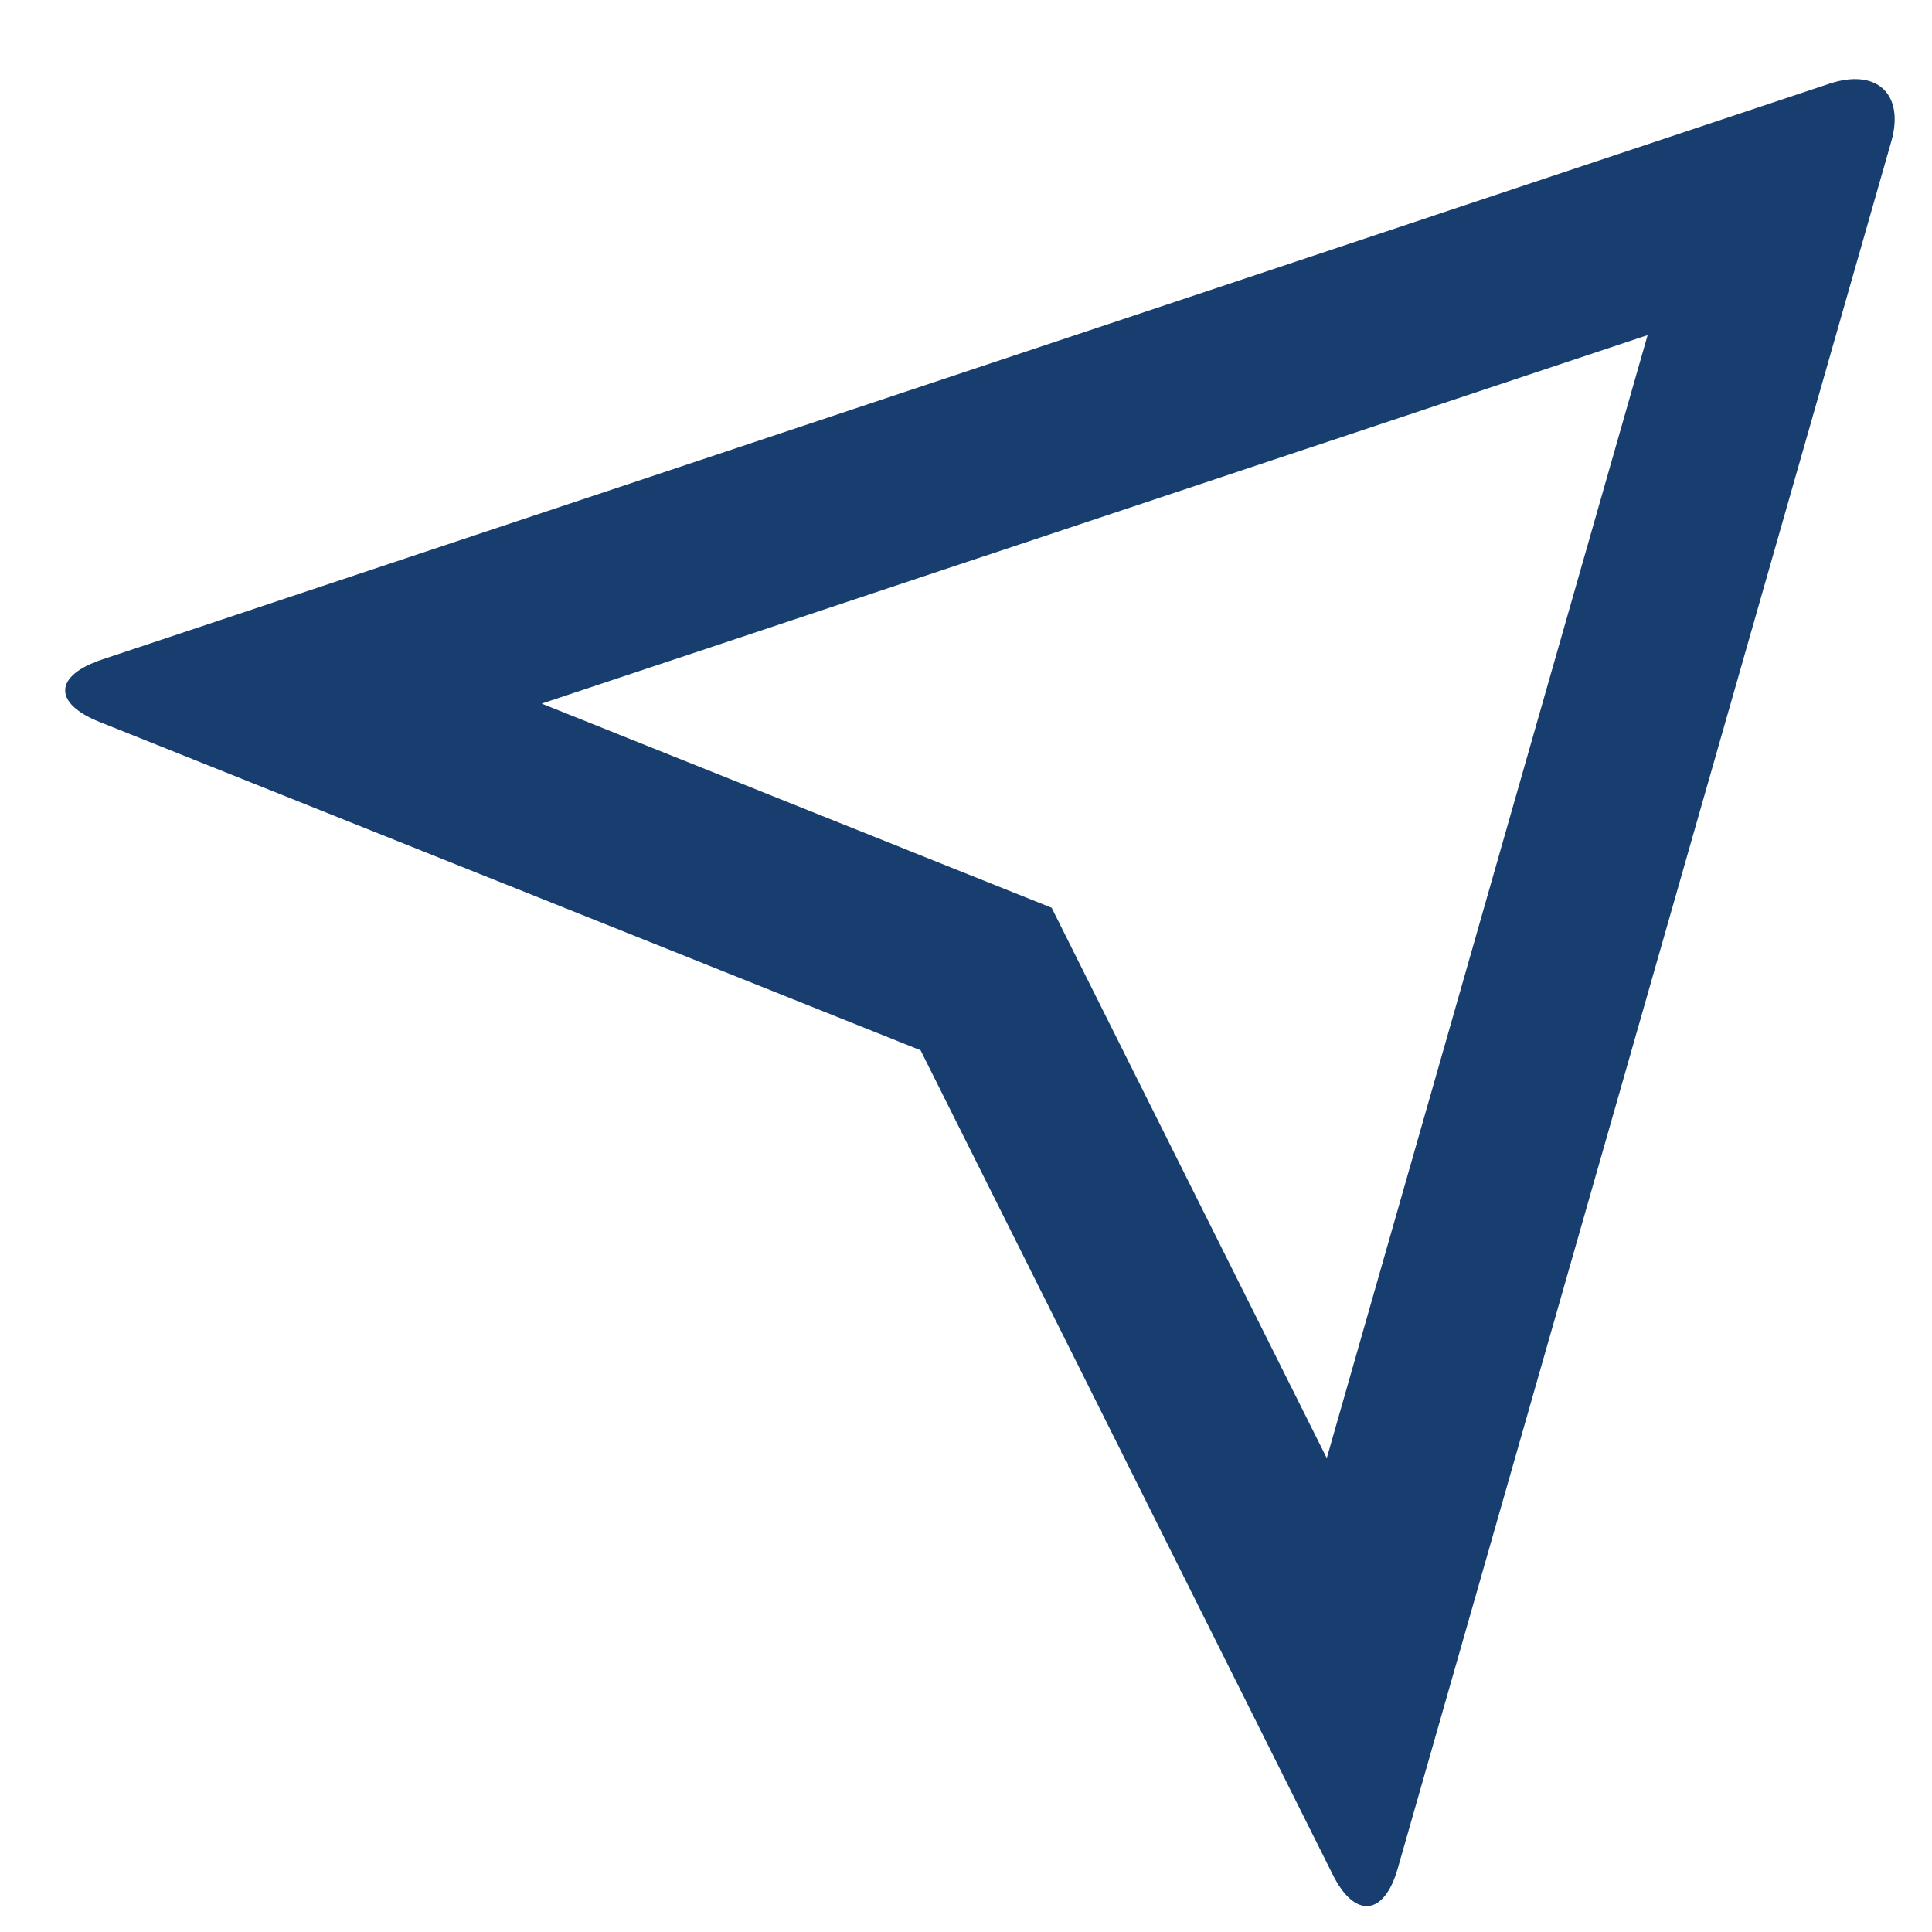 <svg width="15" height="15" viewBox="0 0 15 15" fill="none" xmlns="http://www.w3.org/2000/svg">
<path d="M0.77 5.604C0.412 5.46 0.416 5.246 0.794 5.12L14.203 0.65C14.575 0.526 14.788 0.734 14.684 1.098L10.852 14.507C10.746 14.879 10.518 14.896 10.348 14.556L7.147 8.154L0.77 5.604ZM4.206 5.463L8.165 7.048L10.301 11.321L12.792 2.602L4.205 5.463H4.206Z" fill="#173E6F"/>
</svg>
